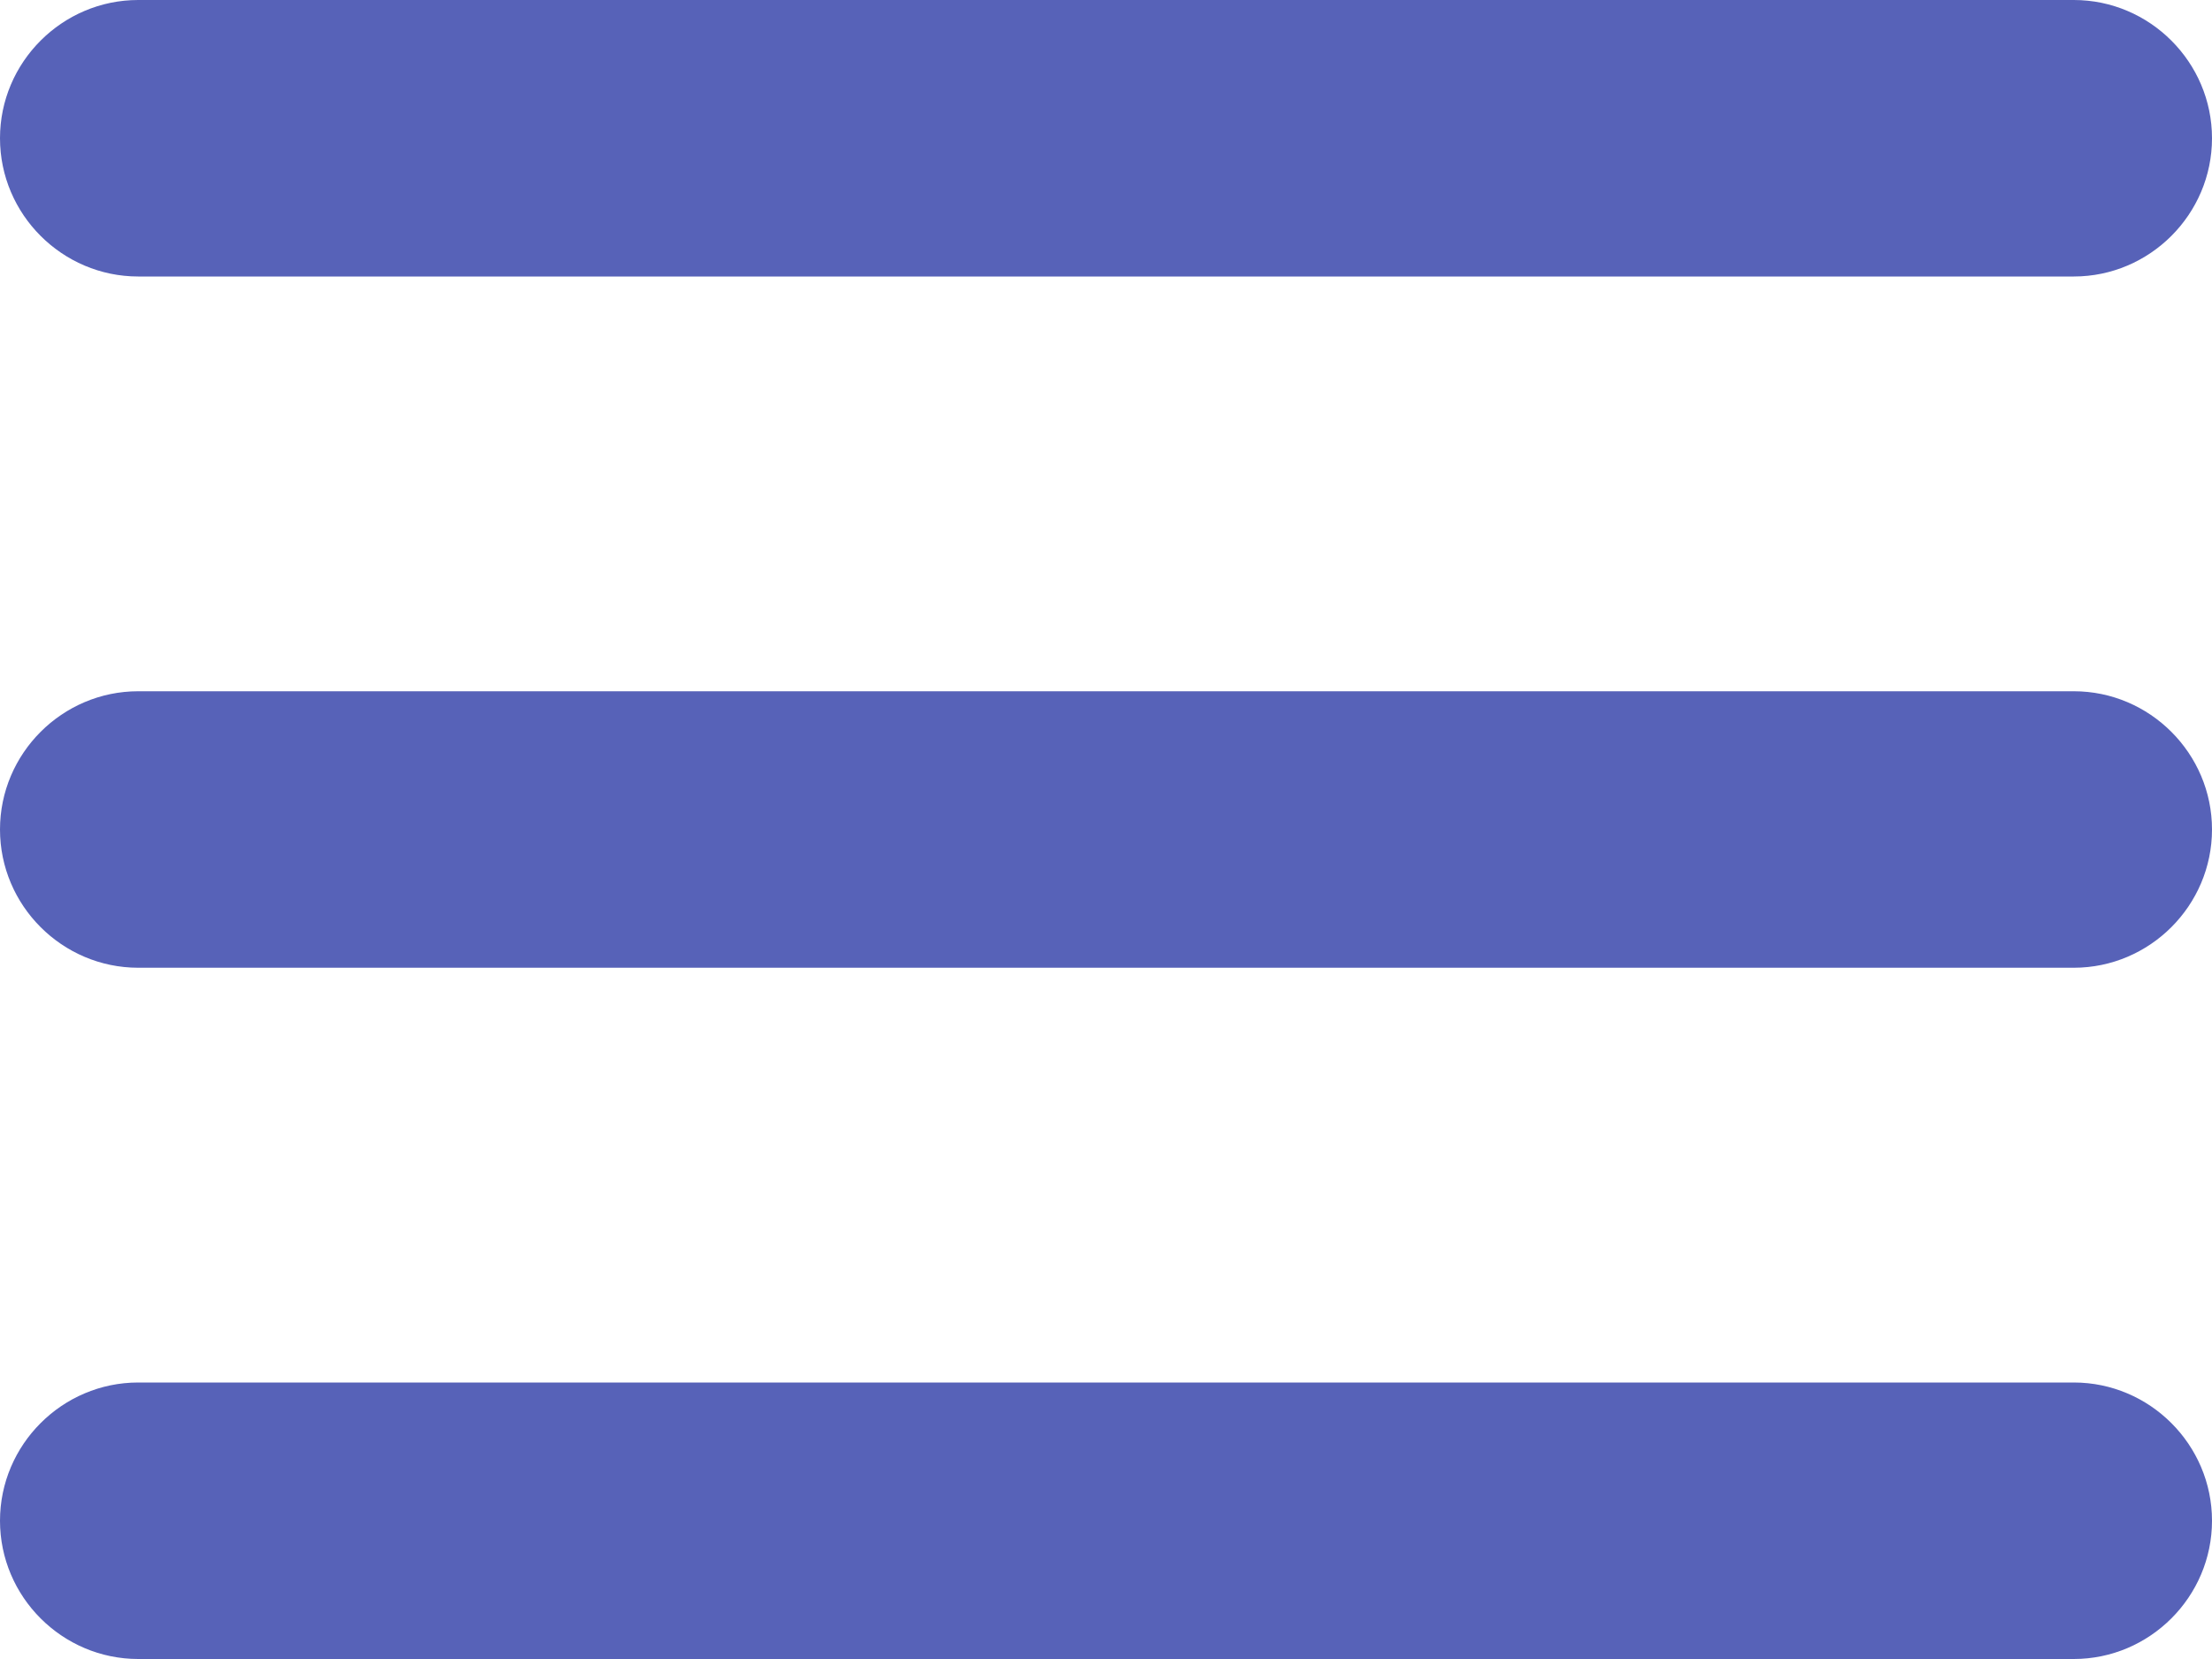 <?xml version="1.0" encoding="UTF-8"?>
<svg id="Layer_2" data-name="Layer 2" xmlns="http://www.w3.org/2000/svg" viewBox="0 0 1400 1050">
  <defs>
    <style>
      .cls-1 {
        fill: #5762b8;
      }
    </style>
  </defs>
  <g id="Layer_1-2" data-name="Layer 1">
    <g>
      <path class="cls-1" d="m1400,962.5c0,48.13-39.37,87.5-87.5,87.5H87.5c-48.13,0-87.5-39.37-87.5-87.5h0c0-48.13,39.37-87.5,87.5-87.5h1225c48.13,0,87.5,39.37,87.5,87.5h0Z"/>
      <path class="cls-1" d="m1400,525c0,48.13-39.37,87.5-87.5,87.5H87.5c-48.13,0-87.5-39.37-87.5-87.5h0c0-48.13,39.37-87.5,87.5-87.5h1225c48.13,0,87.5,39.37,87.5,87.5h0Z"/>
      <path class="cls-1" d="m1400,87.5c0,48.13-39.37,87.5-87.5,87.5H87.5C39.37,175,0,135.63,0,87.5h0C0,39.37,39.37,0,87.5,0h1225c48.13,0,87.5,39.37,87.5,87.5h0Z"/>
    </g>
  </g>
</svg>